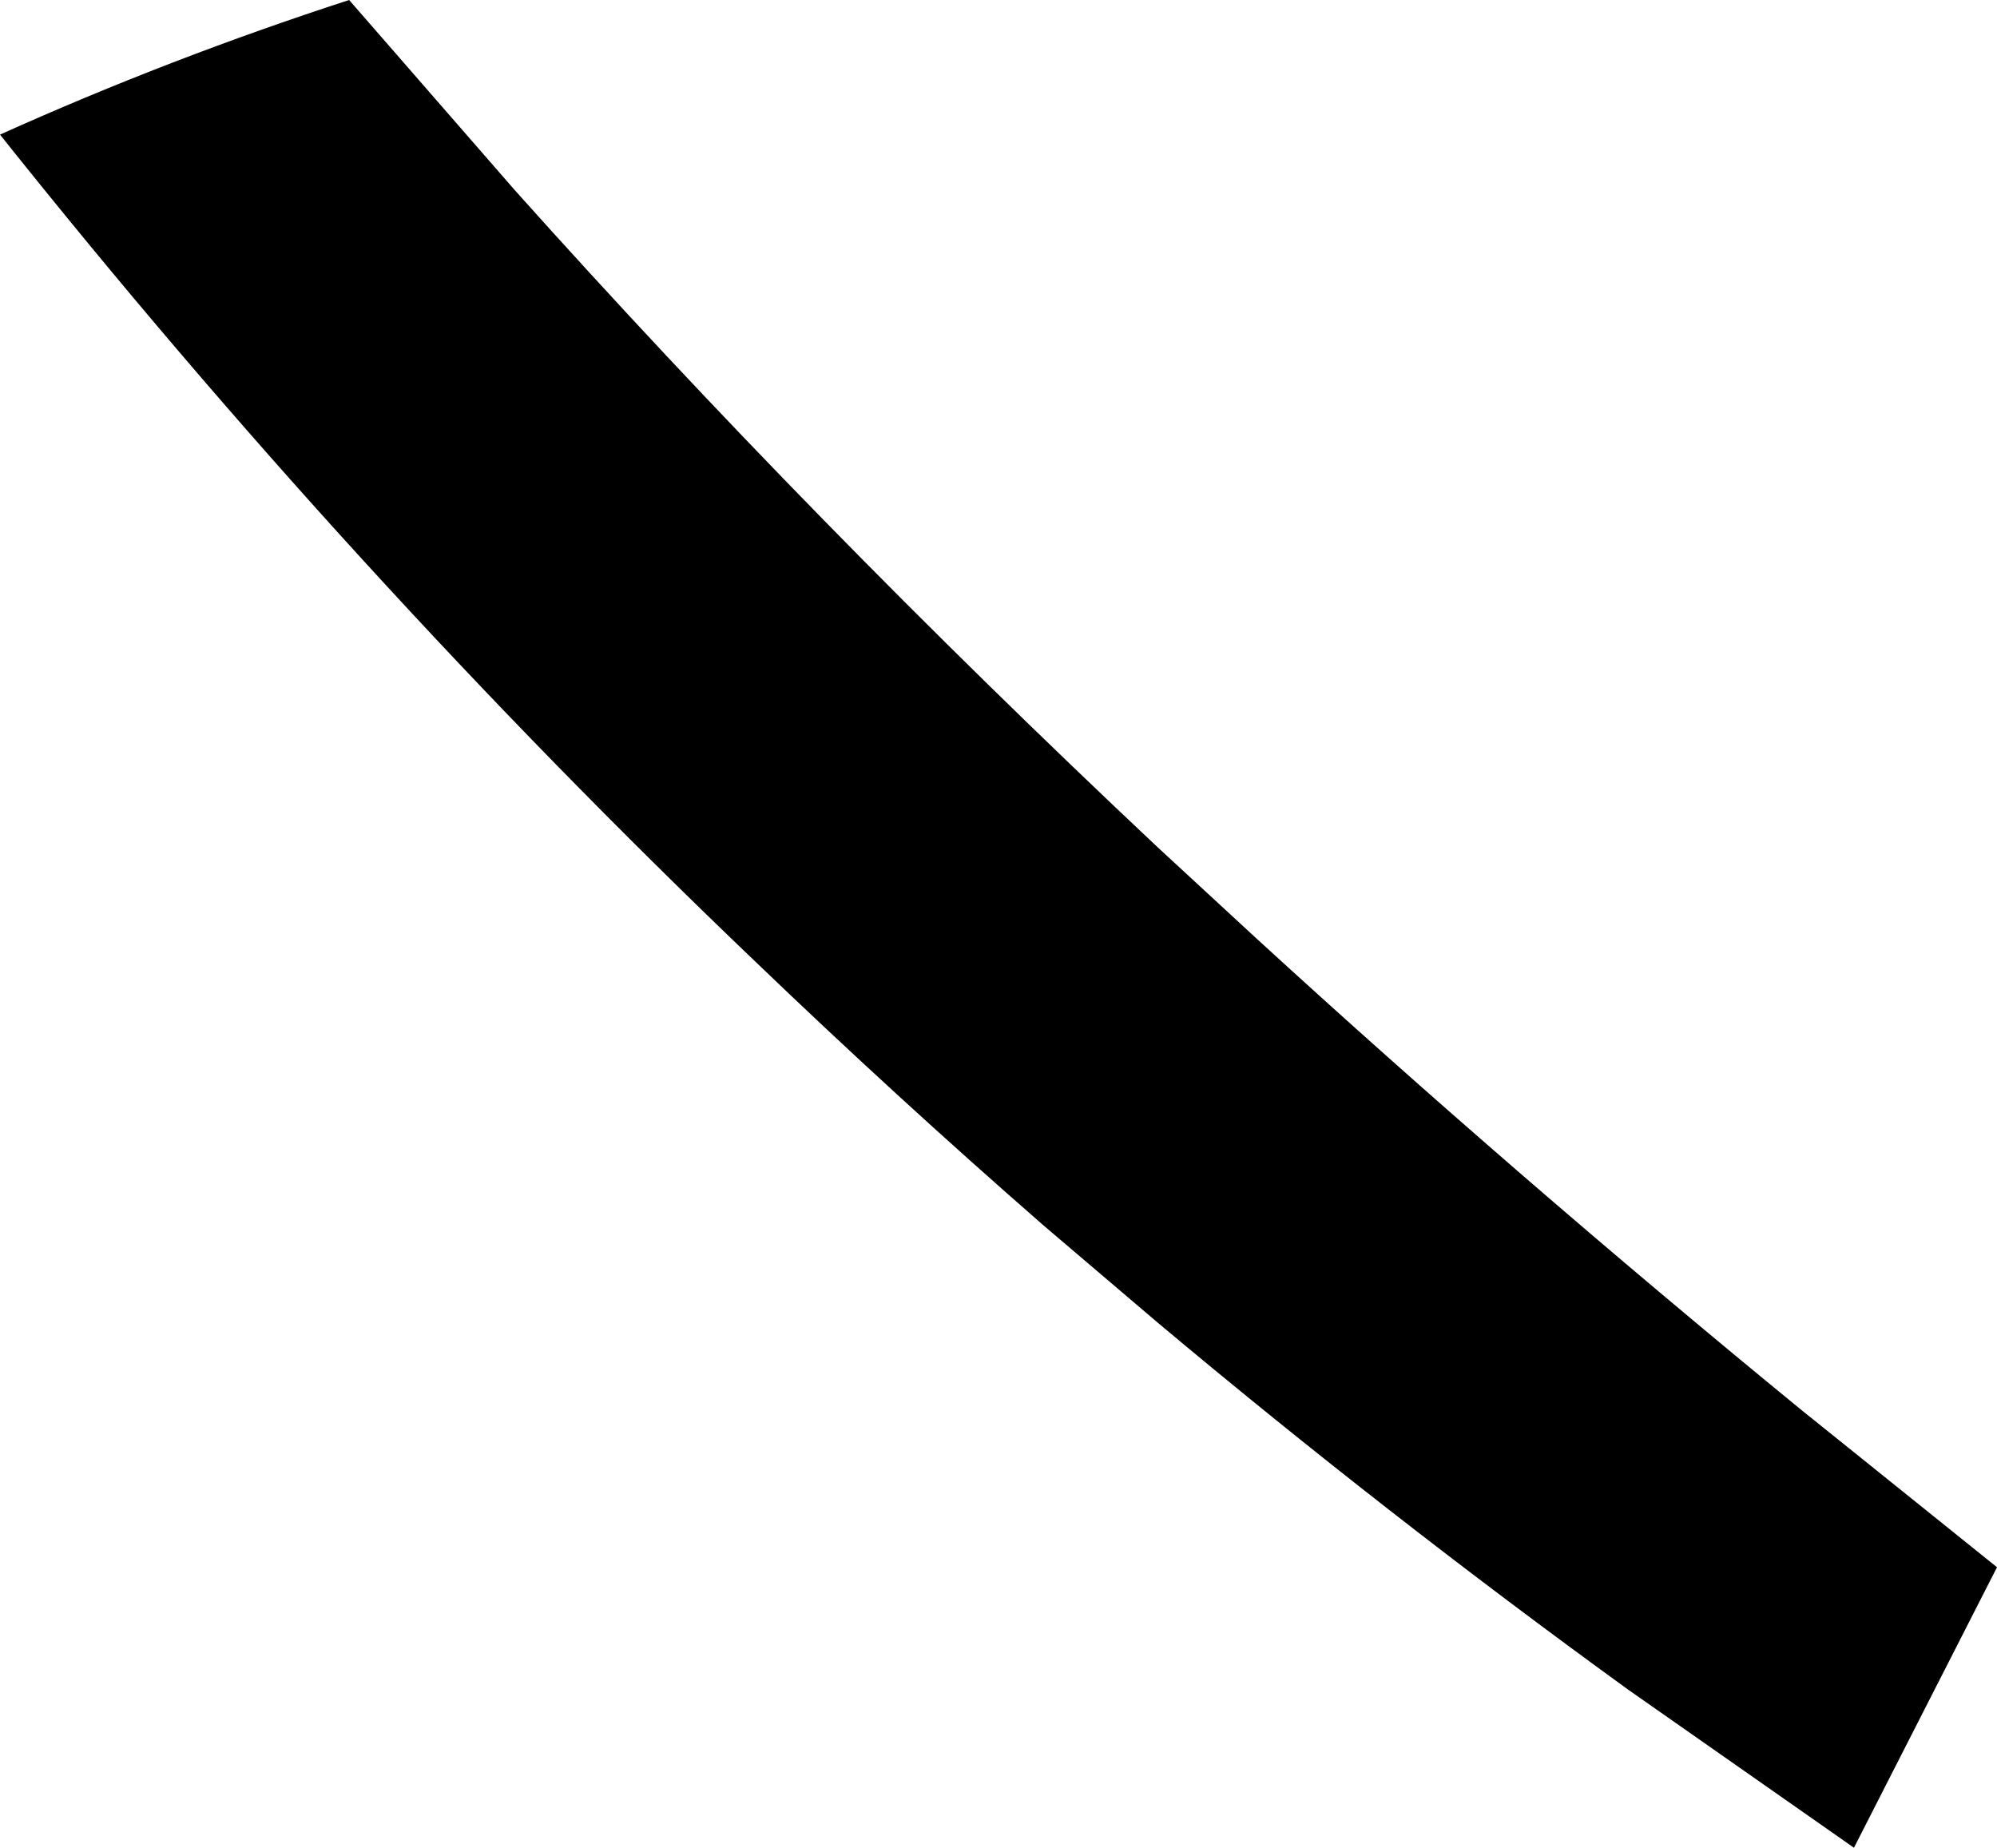 <?xml version="1.0" encoding="UTF-8" standalone="no"?>
<svg xmlns:xlink="http://www.w3.org/1999/xlink" height="98.15px" width="106.1px" xmlns="http://www.w3.org/2000/svg">
  <g transform="matrix(1.0, 0.0, 0.0, 1.0, -338.35, -190.3)">
    <path d="M338.35 197.45 Q347.35 193.4 356.9 190.3 L365.7 200.4 Q381.45 218.0 399.85 235.3 L405.05 240.1 Q418.8 252.7 434.0 265.15 L444.45 273.55 436.85 288.45 424.85 280.05 Q411.95 270.7 399.85 260.55 L393.8 255.4 Q385.95 248.55 378.45 241.35 357.0 220.85 338.35 197.45" fill="#000000" fill-rule="evenodd" stroke="none"/>
  </g>
</svg>
